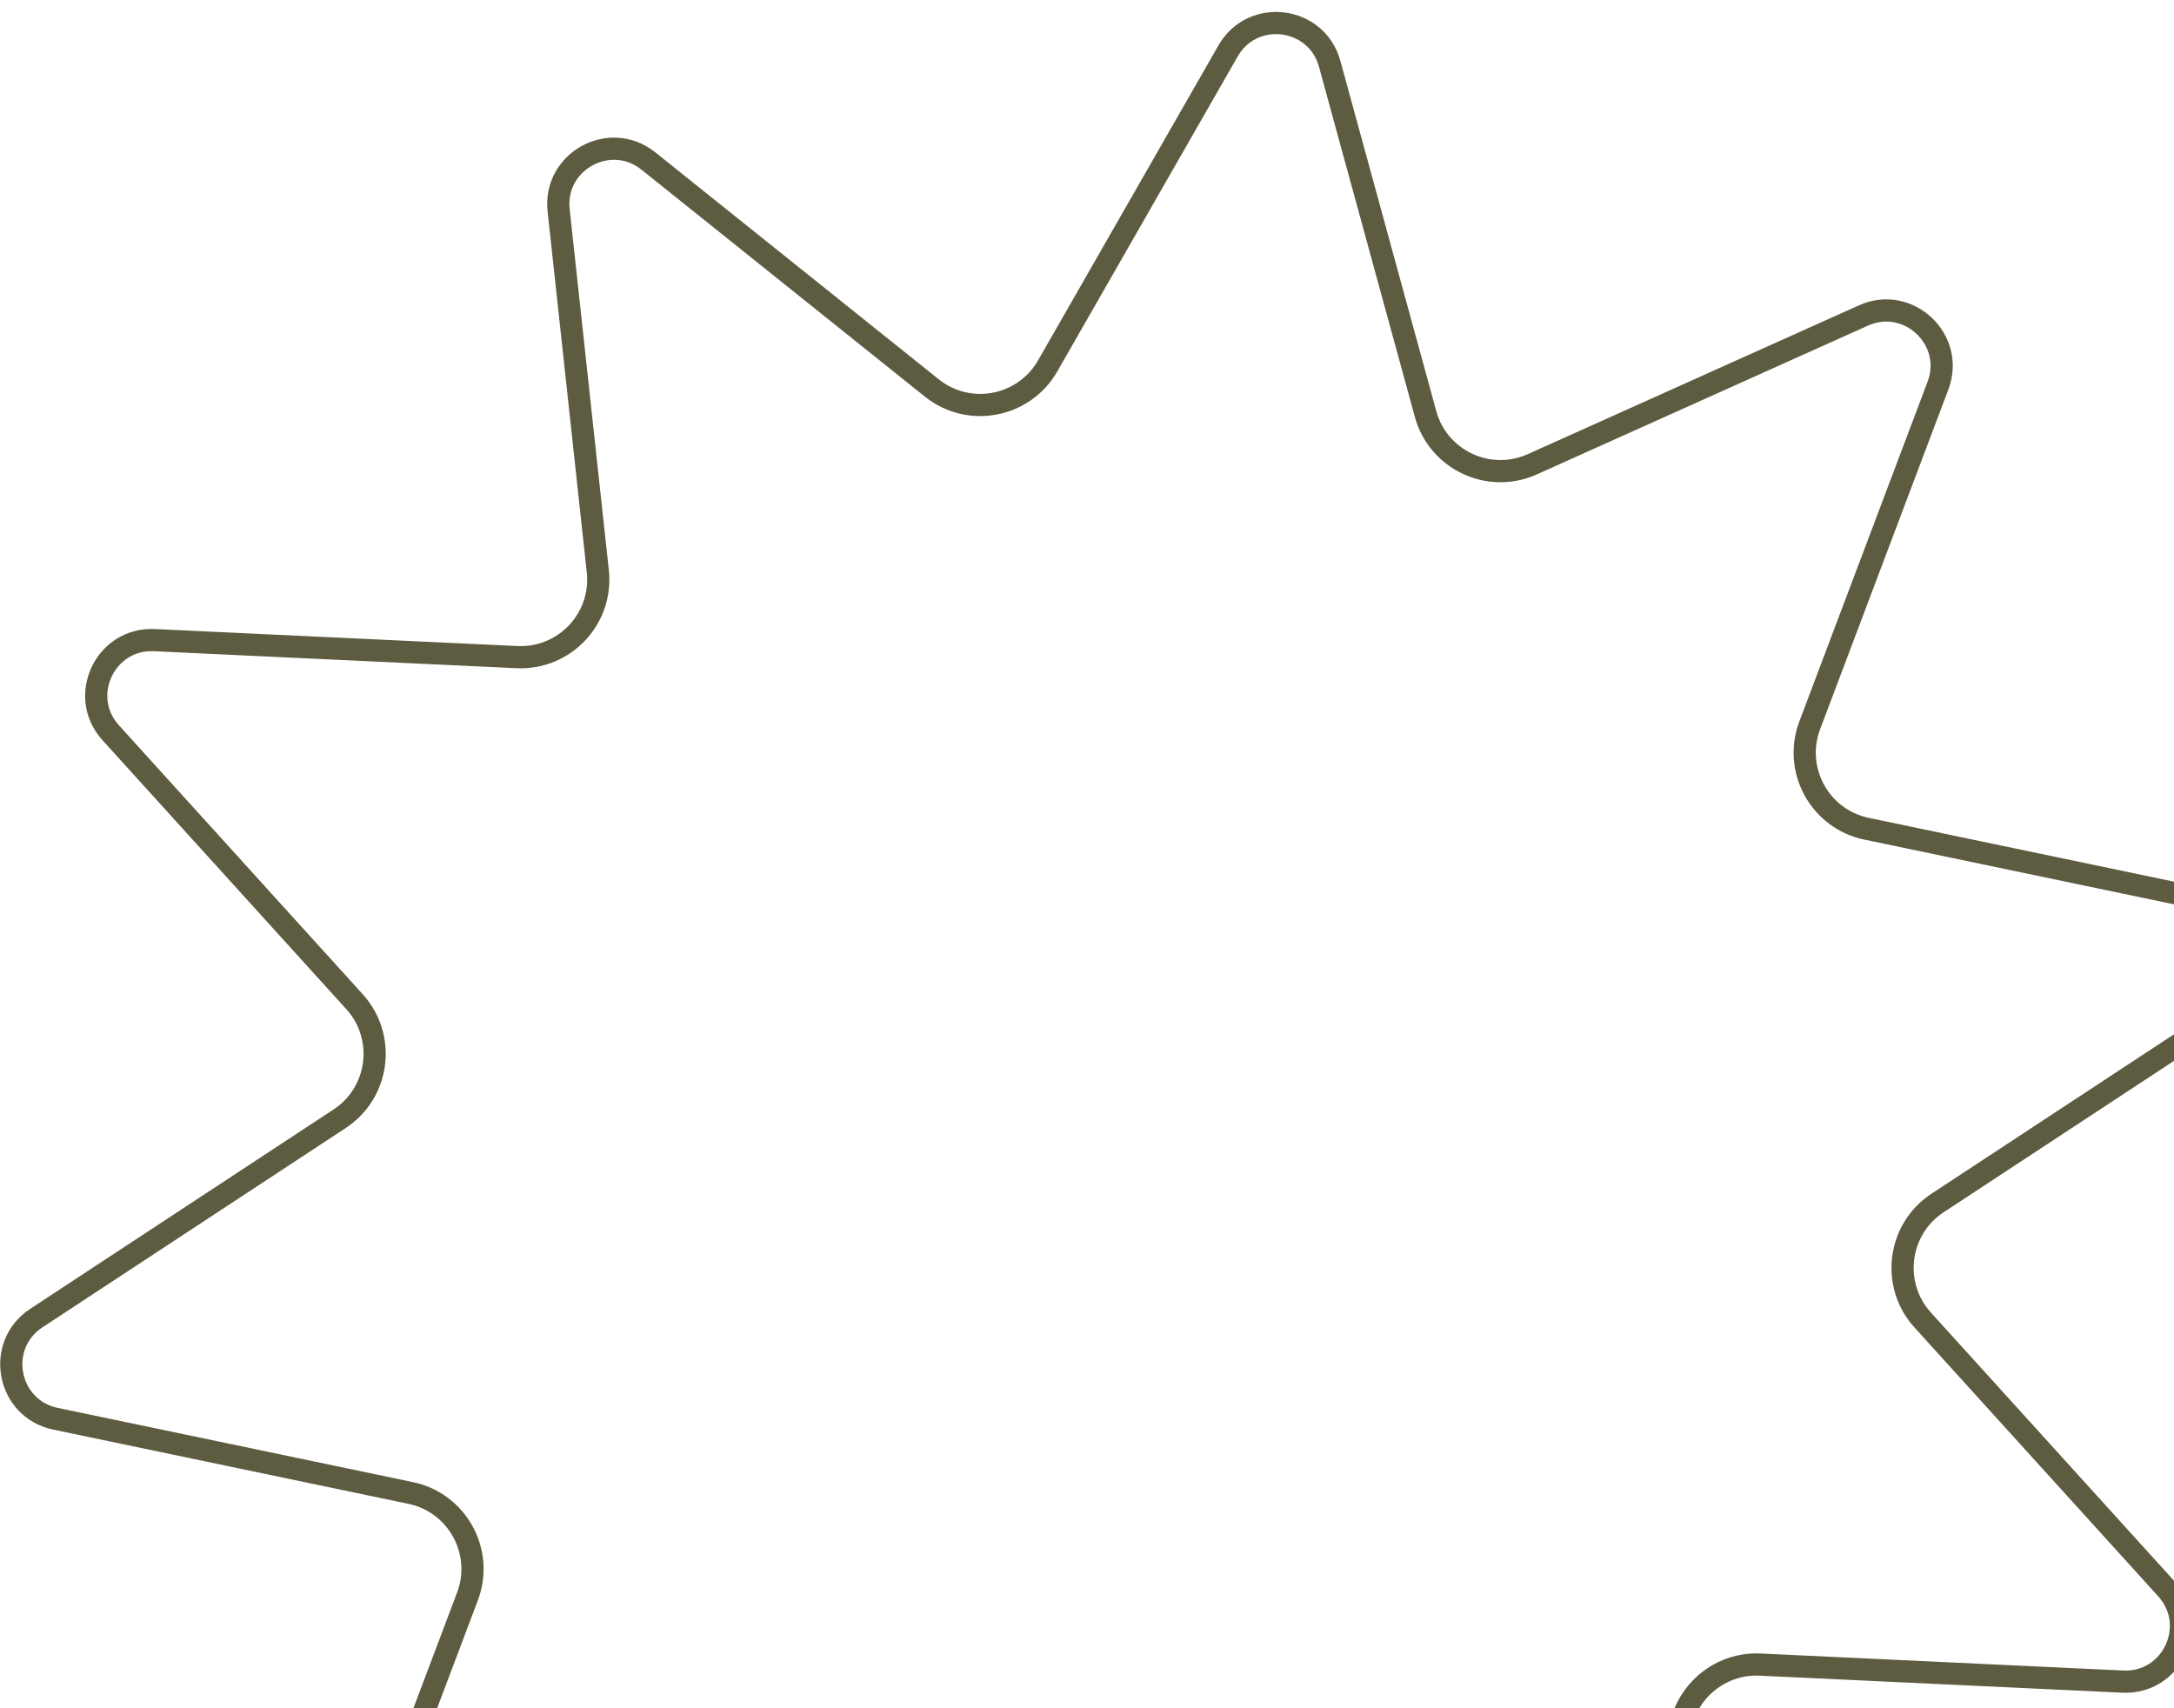 <svg width="98" height="77" viewBox="0 0 98 77" fill="none" xmlns="http://www.w3.org/2000/svg">
<path opacity="0.75" d="M25.182 9.48C24.942 7.268 27.494 5.868 29.23 7.259L42.002 17.486C43.679 18.829 46.159 18.358 47.227 16.494L55.359 2.296C56.465 0.366 59.352 0.733 59.94 2.878L64.261 18.66C64.829 20.732 67.112 21.808 69.072 20.928L83.996 14.222C86.025 13.31 88.145 15.304 87.359 17.385L81.58 32.692C80.821 34.702 82.035 36.915 84.138 37.355L100.154 40.702C102.332 41.157 102.875 44.016 101.015 45.238L87.342 54.225C85.547 55.405 85.228 57.909 86.671 59.5L97.661 71.622C99.155 73.27 97.914 75.903 95.692 75.799L79.348 75.032C77.202 74.931 75.472 76.77 75.704 78.906L77.47 95.172C77.71 97.384 75.159 98.784 73.422 97.393L60.65 87.166C58.973 85.823 56.493 86.294 55.425 88.159L47.293 102.356C46.187 104.287 43.3 103.92 42.712 101.774L38.391 85.993C37.824 83.921 35.54 82.844 33.581 83.725L18.656 90.43C16.627 91.342 14.507 89.348 15.293 87.267L21.073 71.96C21.831 69.95 20.617 67.737 18.514 67.297L2.498 63.95C0.321 63.495 -0.222 60.636 1.637 59.414L15.31 50.428C17.105 49.248 17.424 46.744 15.981 45.152L4.991 33.03C3.497 31.382 4.738 28.749 6.96 28.854L23.304 29.62C25.451 29.721 27.18 27.883 26.948 25.747L25.182 9.48Z" stroke="#272500"/>
</svg>
